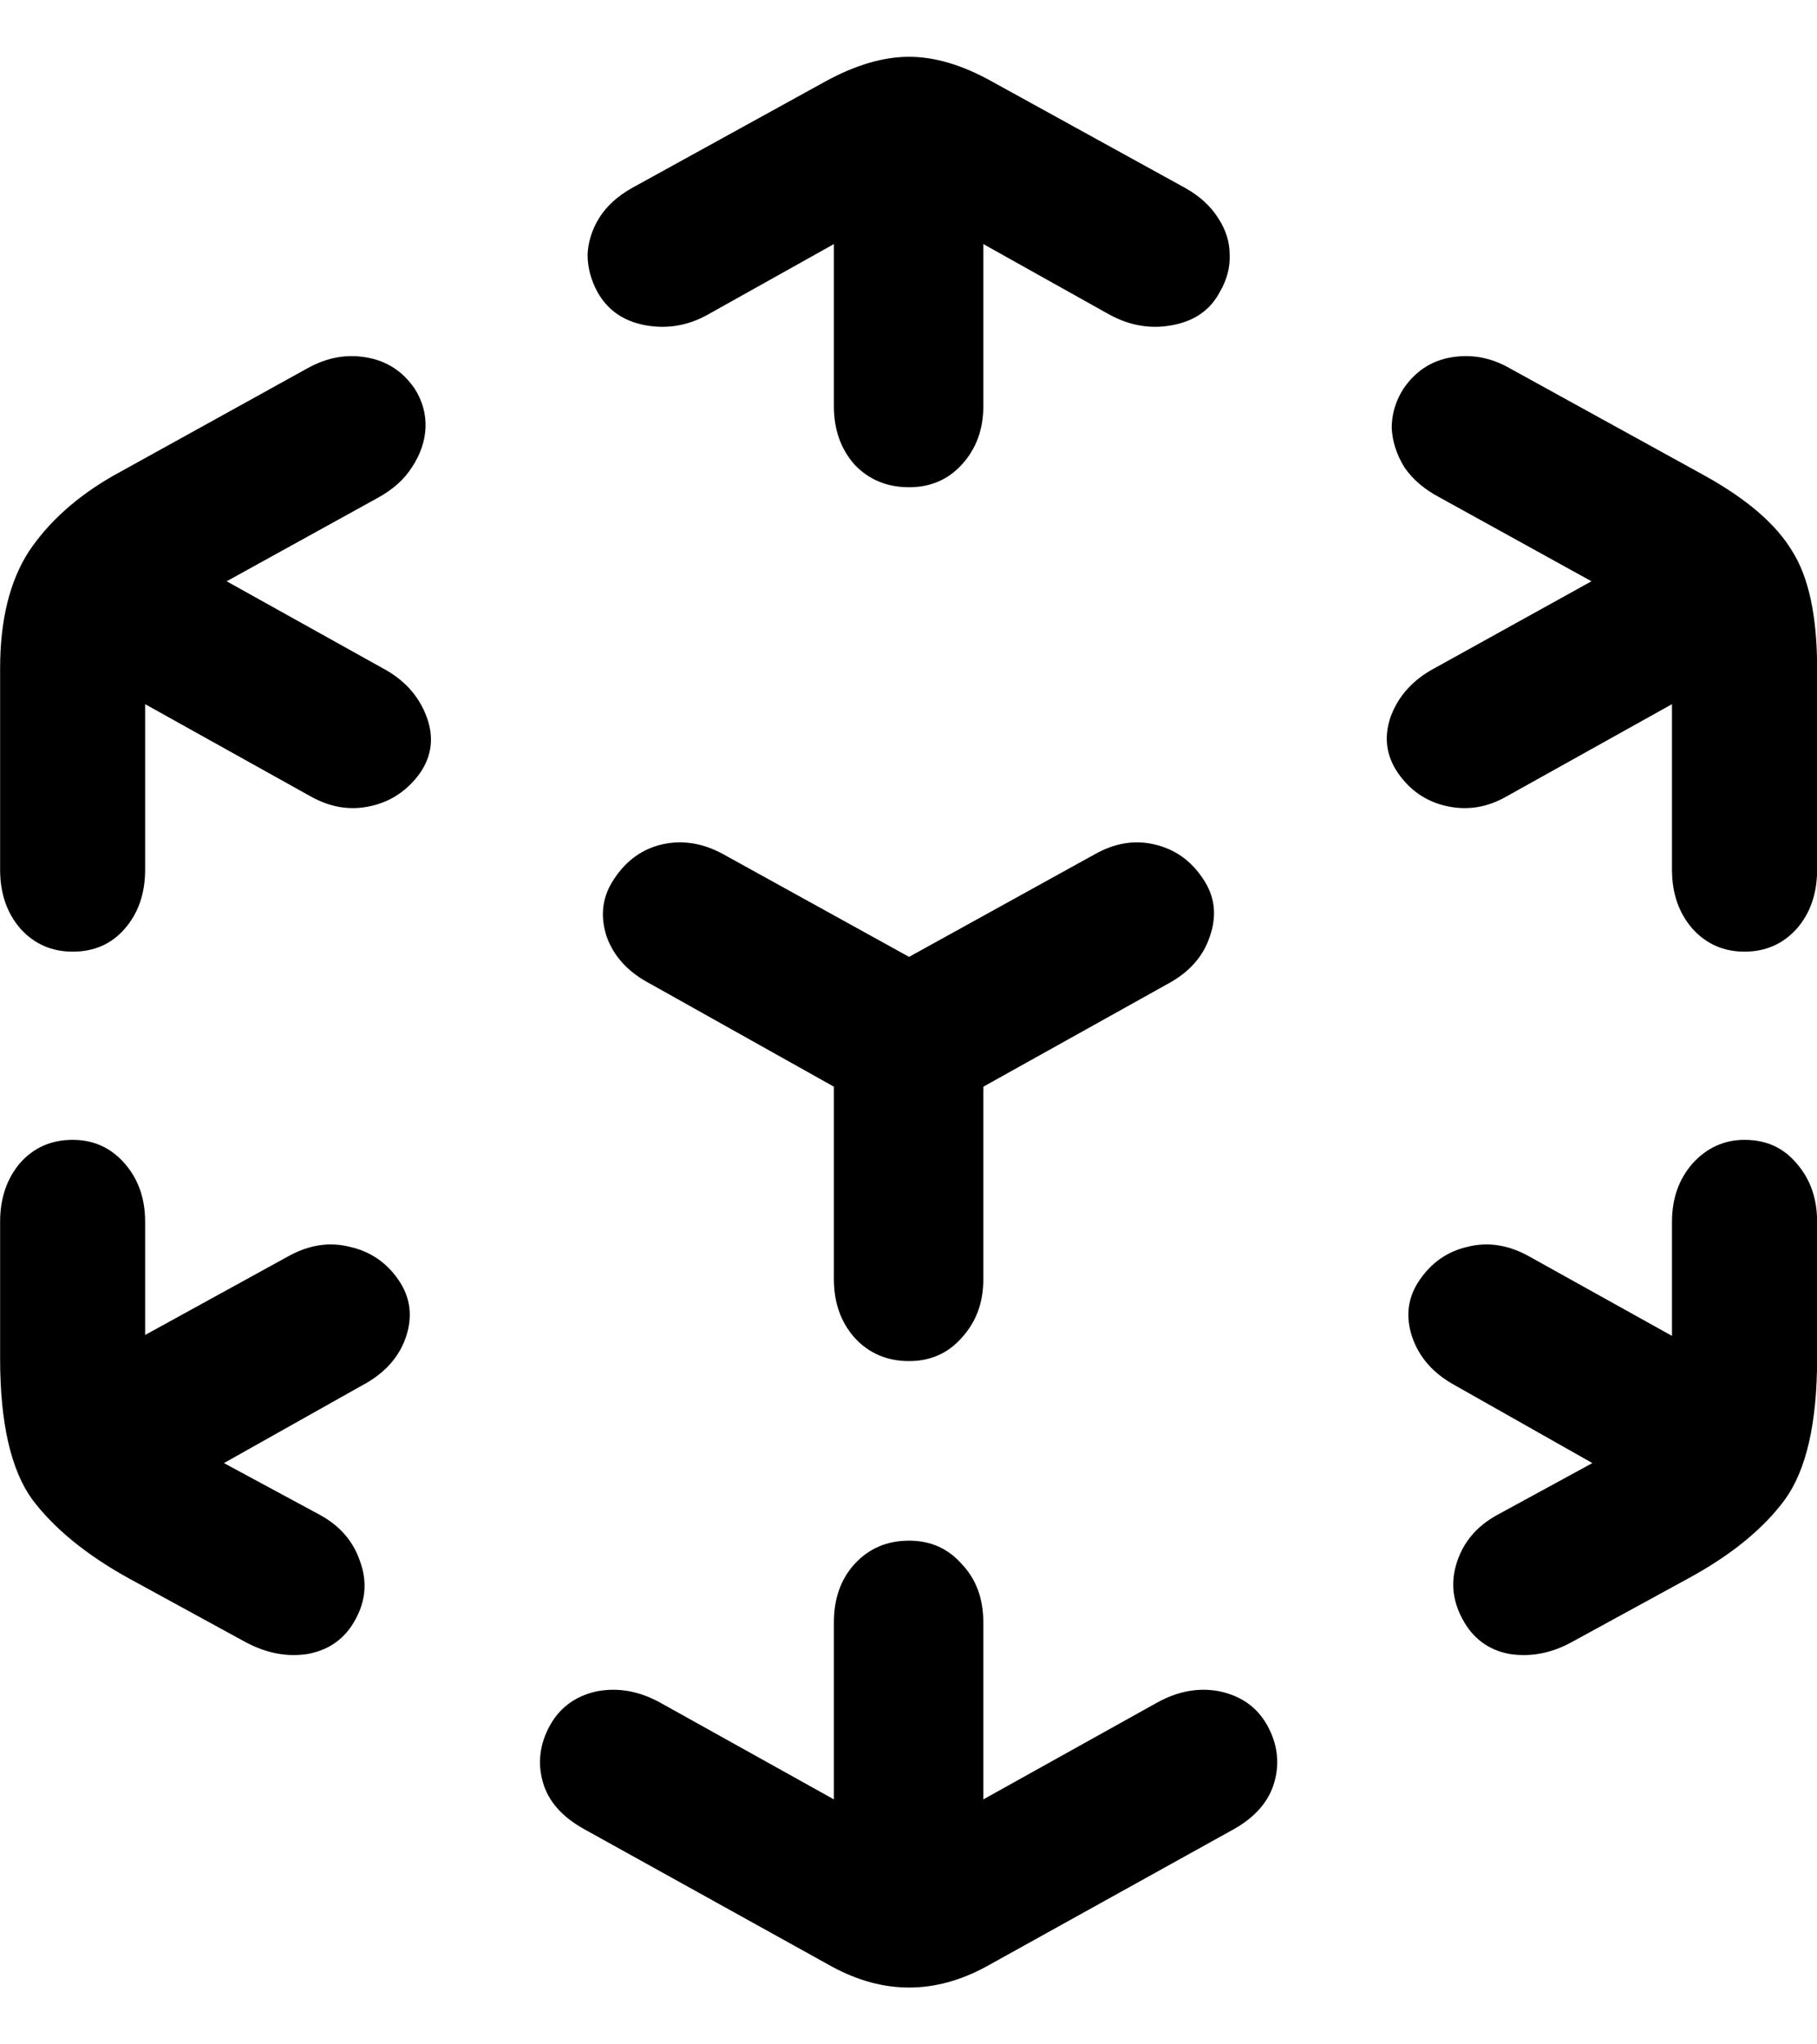 <svg
	color="rgb(0, 0, 0)"
	viewBox="0 0 16 18"
	fill="none"
	xmlns="http://www.w3.org/2000/svg"
>
	<path
		d="M7.327 17.316C7.779 17.561 8.231 17.561 8.683 17.316L10.867 16.104C11.057 15.996 11.175 15.858 11.222 15.69C11.27 15.521 11.249 15.354 11.159 15.191C11.07 15.032 10.931 14.933 10.741 14.892C10.557 14.856 10.373 14.889 10.189 14.991L8.659 15.843V14.286C8.659 14.076 8.596 13.905 8.47 13.772C8.349 13.634 8.194 13.565 8.005 13.565C7.81 13.565 7.65 13.634 7.524 13.772C7.403 13.905 7.343 14.076 7.343 14.286V15.843L5.813 14.991C5.629 14.889 5.442 14.856 5.253 14.892C5.069 14.933 4.932 15.032 4.843 15.191C4.753 15.354 4.732 15.521 4.78 15.69C4.827 15.858 4.948 15.996 5.142 16.104L7.327 17.316ZM2.154 14.454C2.343 14.557 2.53 14.592 2.714 14.562C2.903 14.526 3.042 14.424 3.132 14.255C3.221 14.091 3.234 13.922 3.171 13.749C3.113 13.575 2.998 13.439 2.824 13.342L1.972 12.882L3.187 12.199C3.381 12.097 3.51 11.956 3.573 11.777C3.636 11.593 3.615 11.424 3.51 11.271C3.405 11.117 3.263 11.02 3.084 10.979C2.906 10.933 2.727 10.959 2.548 11.056L1.278 11.754V10.757C1.278 10.552 1.218 10.381 1.097 10.243C0.976 10.105 0.824 10.036 0.64 10.036C0.45 10.036 0.295 10.105 0.174 10.243C0.059 10.381 0.001 10.552 0.001 10.757V11.961C0.001 12.529 0.096 12.943 0.285 13.204C0.479 13.46 0.761 13.69 1.129 13.894L2.154 14.454ZM0.64 8.379C0.829 8.379 0.981 8.312 1.097 8.179C1.218 8.041 1.278 7.867 1.278 7.657V6.2L2.737 7.013C2.911 7.11 3.087 7.138 3.266 7.097C3.444 7.057 3.589 6.959 3.699 6.806C3.804 6.653 3.823 6.486 3.755 6.307C3.686 6.123 3.555 5.98 3.36 5.878L1.996 5.118L3.329 4.382C3.46 4.31 3.56 4.221 3.628 4.113C3.702 4.001 3.741 3.886 3.747 3.768C3.752 3.645 3.72 3.53 3.652 3.423C3.547 3.269 3.405 3.177 3.226 3.147C3.053 3.116 2.882 3.147 2.714 3.239L0.995 4.19C0.674 4.374 0.427 4.597 0.253 4.857C0.085 5.118 0.001 5.461 0.001 5.885V7.657C0.001 7.867 0.061 8.041 0.182 8.179C0.303 8.312 0.456 8.379 0.64 8.379ZM8.005 4.29C8.194 4.29 8.349 4.223 8.47 4.09C8.596 3.952 8.659 3.781 8.659 3.576V2.149L9.771 2.771C9.95 2.868 10.134 2.899 10.323 2.863C10.518 2.827 10.657 2.73 10.741 2.571C10.804 2.464 10.833 2.354 10.828 2.241C10.828 2.129 10.794 2.022 10.726 1.919C10.662 1.817 10.568 1.73 10.442 1.658L8.73 0.715C8.473 0.572 8.231 0.5 8.005 0.5C7.779 0.5 7.534 0.572 7.272 0.715L5.56 1.658C5.434 1.73 5.34 1.817 5.276 1.919C5.213 2.022 5.179 2.129 5.174 2.241C5.174 2.354 5.203 2.464 5.261 2.571C5.35 2.73 5.489 2.827 5.679 2.863C5.873 2.899 6.057 2.868 6.231 2.771L7.343 2.149V3.576C7.343 3.781 7.403 3.952 7.524 4.09C7.65 4.223 7.81 4.29 8.005 4.29ZM15.362 8.379C15.546 8.379 15.699 8.312 15.82 8.179C15.941 8.041 16.001 7.867 16.001 7.657V5.885C16.001 5.425 15.927 5.08 15.78 4.85C15.638 4.614 15.383 4.395 15.015 4.19L13.288 3.239C13.125 3.147 12.954 3.116 12.776 3.147C12.602 3.177 12.463 3.269 12.358 3.423C12.29 3.53 12.255 3.645 12.255 3.768C12.261 3.886 12.297 4.001 12.366 4.113C12.439 4.221 12.544 4.31 12.681 4.382L14.014 5.118L12.642 5.878C12.447 5.98 12.316 6.123 12.247 6.307C12.184 6.486 12.205 6.653 12.31 6.806C12.416 6.959 12.558 7.057 12.736 7.097C12.92 7.138 13.096 7.11 13.265 7.013L14.723 6.2V7.657C14.723 7.867 14.784 8.041 14.905 8.179C15.026 8.312 15.178 8.379 15.362 8.379ZM13.848 14.454L14.873 13.894C15.247 13.69 15.528 13.46 15.717 13.204C15.906 12.943 16.001 12.529 16.001 11.961V10.757C16.001 10.552 15.941 10.381 15.82 10.243C15.704 10.105 15.552 10.036 15.362 10.036C15.184 10.036 15.031 10.105 14.905 10.243C14.784 10.381 14.723 10.552 14.723 10.757V11.762L13.454 11.056C13.275 10.959 13.096 10.933 12.918 10.979C12.744 11.02 12.605 11.117 12.5 11.271C12.395 11.424 12.374 11.593 12.437 11.777C12.5 11.956 12.626 12.097 12.815 12.199L14.022 12.882L13.178 13.342C13.004 13.439 12.889 13.575 12.831 13.749C12.773 13.922 12.789 14.091 12.878 14.255C12.968 14.424 13.104 14.526 13.288 14.562C13.478 14.592 13.664 14.557 13.848 14.454ZM8.005 11.984C8.194 11.984 8.349 11.915 8.47 11.777C8.596 11.639 8.659 11.468 8.659 11.263V9.568L10.284 8.662C10.473 8.56 10.597 8.42 10.655 8.241C10.718 8.056 10.697 7.888 10.591 7.734C10.486 7.576 10.344 7.476 10.166 7.435C9.992 7.394 9.819 7.422 9.645 7.519L8.005 8.425L6.365 7.519C6.186 7.422 6.007 7.394 5.828 7.435C5.655 7.476 5.516 7.576 5.411 7.734C5.305 7.888 5.282 8.056 5.34 8.241C5.403 8.42 5.531 8.56 5.726 8.662L7.343 9.568V11.263C7.343 11.468 7.403 11.639 7.524 11.777C7.65 11.915 7.81 11.984 8.005 11.984Z"
		fill="currentColor"
	/>
</svg>
